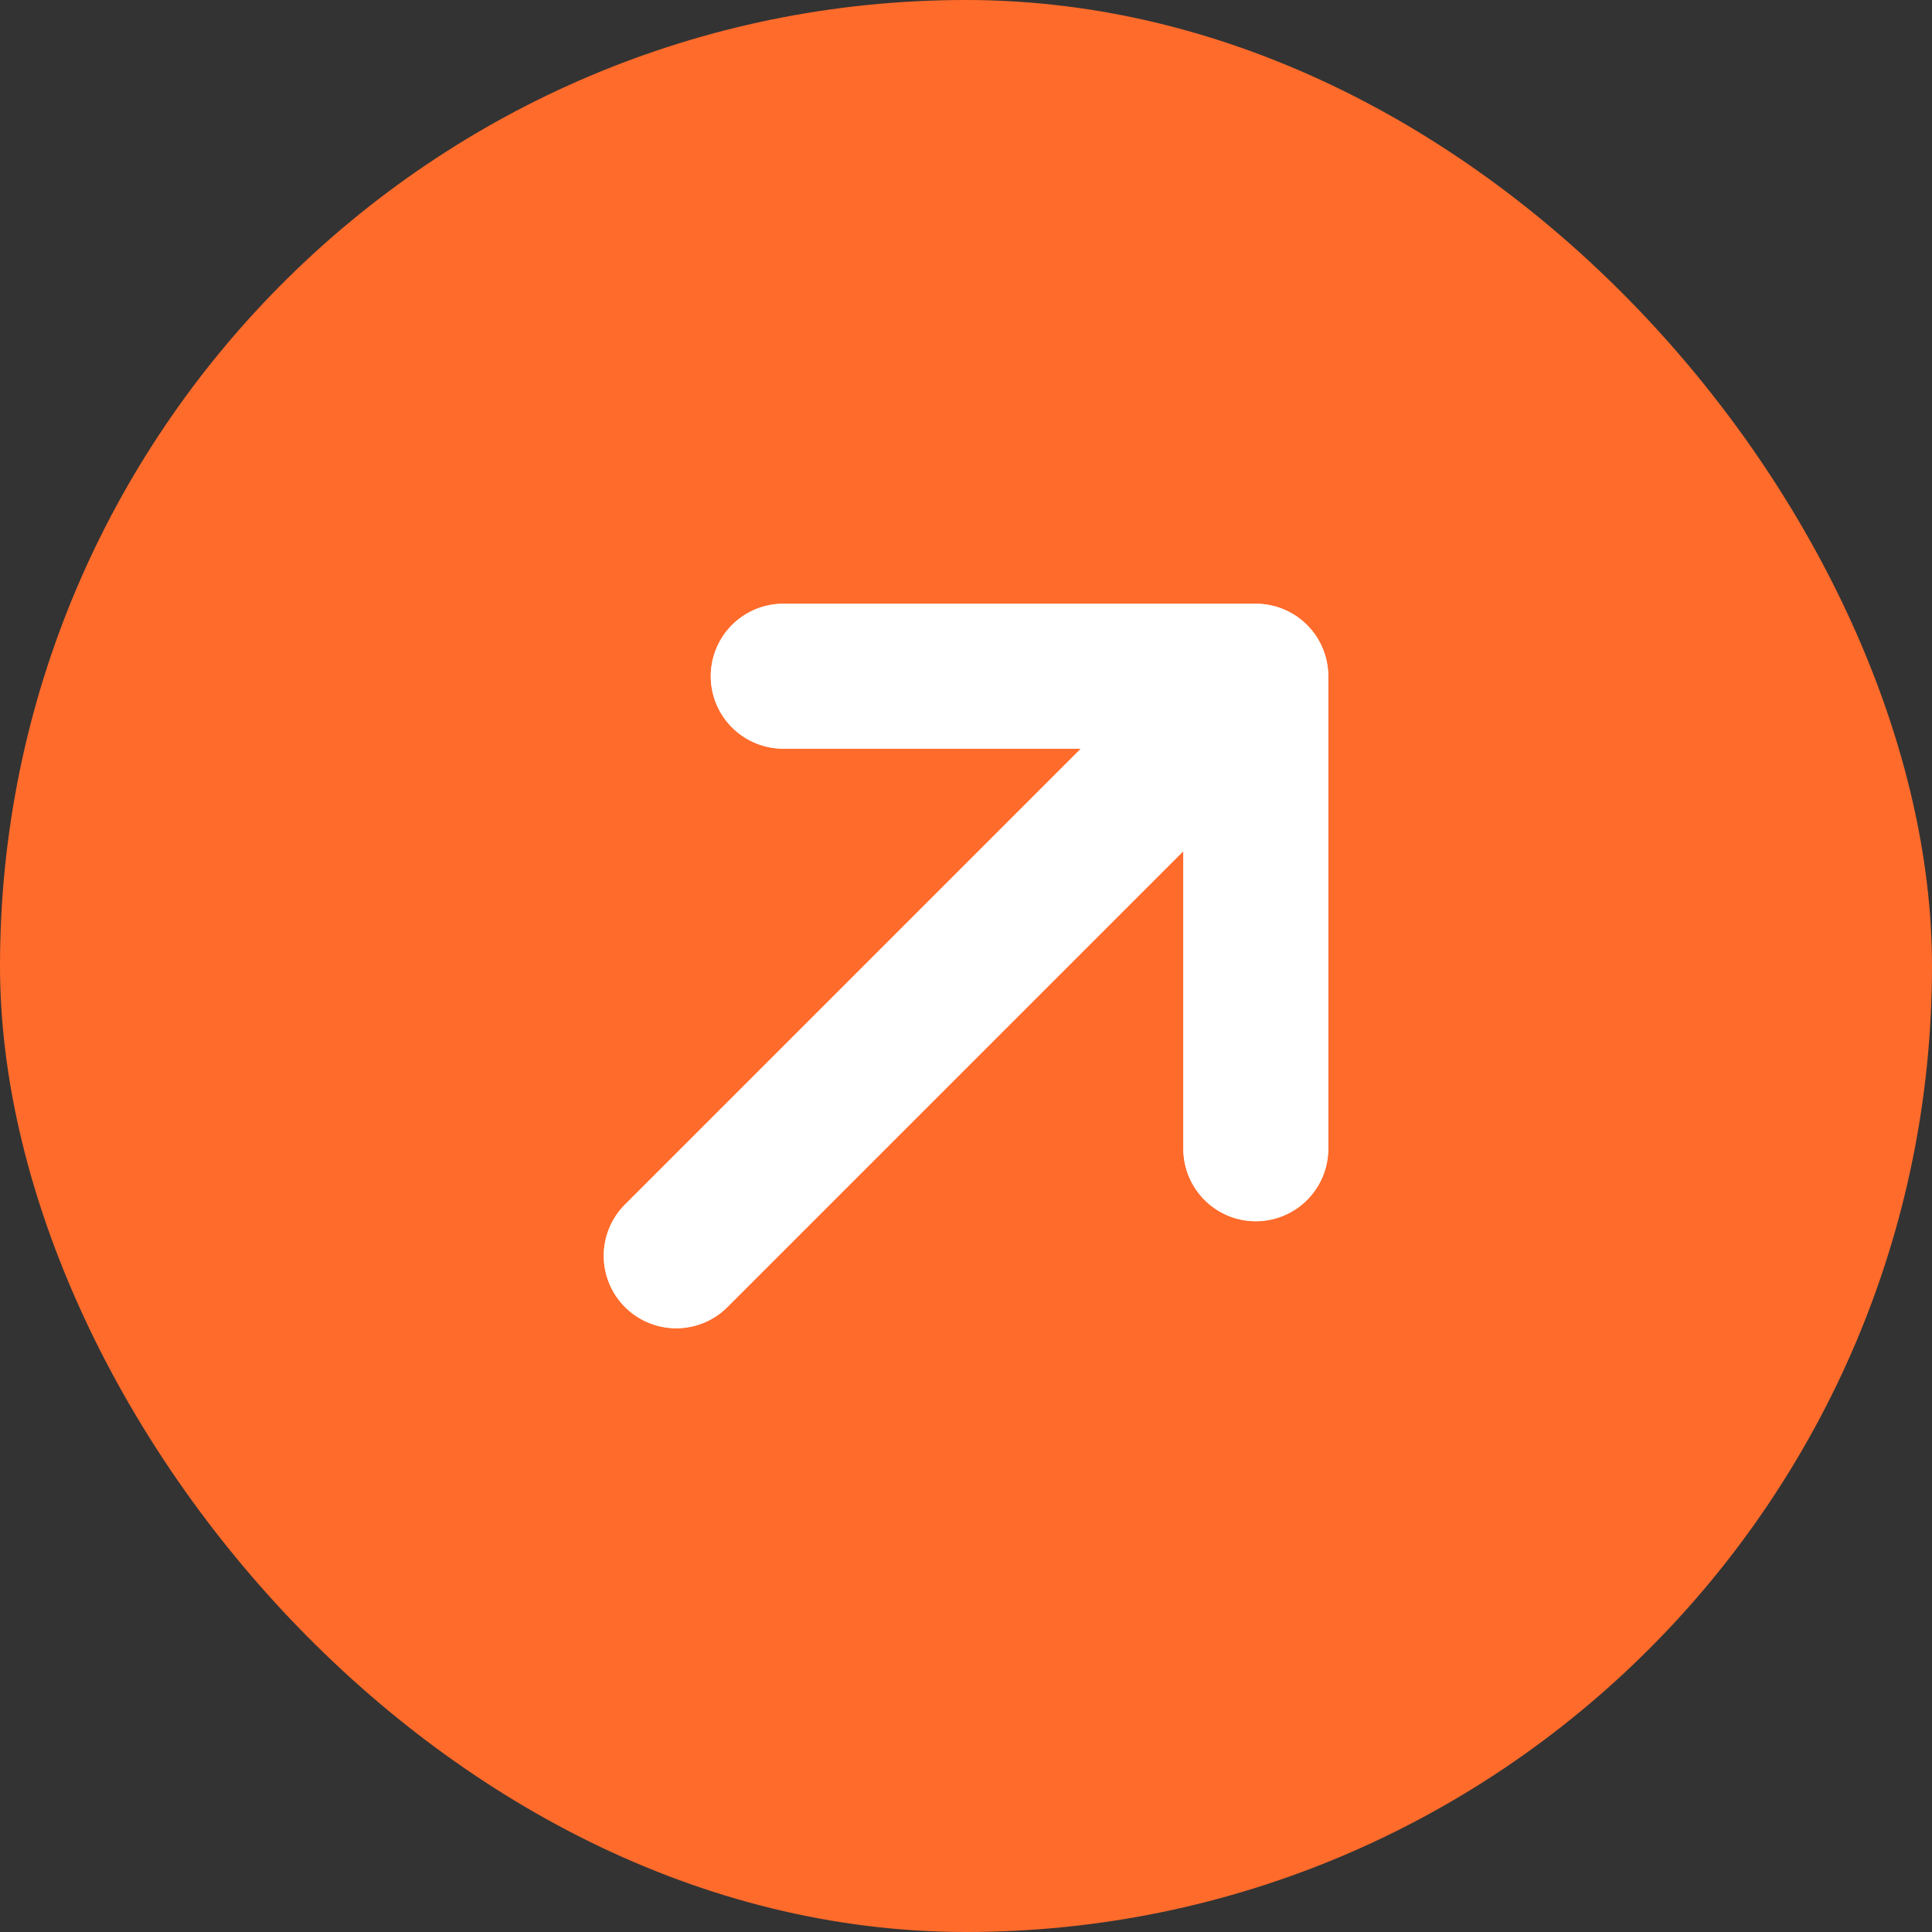 <svg xmlns="http://www.w3.org/2000/svg" width="20" height="20" viewBox="0 0 20 20">
  <rect x="0" y="0" width="20" height="20" fill="#333333" stroke="none"/>
  <rect width="20" height="20" rx="10" fill="#FF6B2B"/>
  <path class="button-arrow-01" d="m7 13 6-6m0 0H8.108M13 7v4.892" stroke="#fff" stroke-width="1.5" stroke-linecap="round" stroke-linejoin="round"/>
  <path class="button-arrow-02" d="m7 13 6-6m0 0H8.108M13 7v4.892" stroke="#fff" stroke-width="1.5" stroke-linecap="round" stroke-linejoin="round"/>
</svg>
